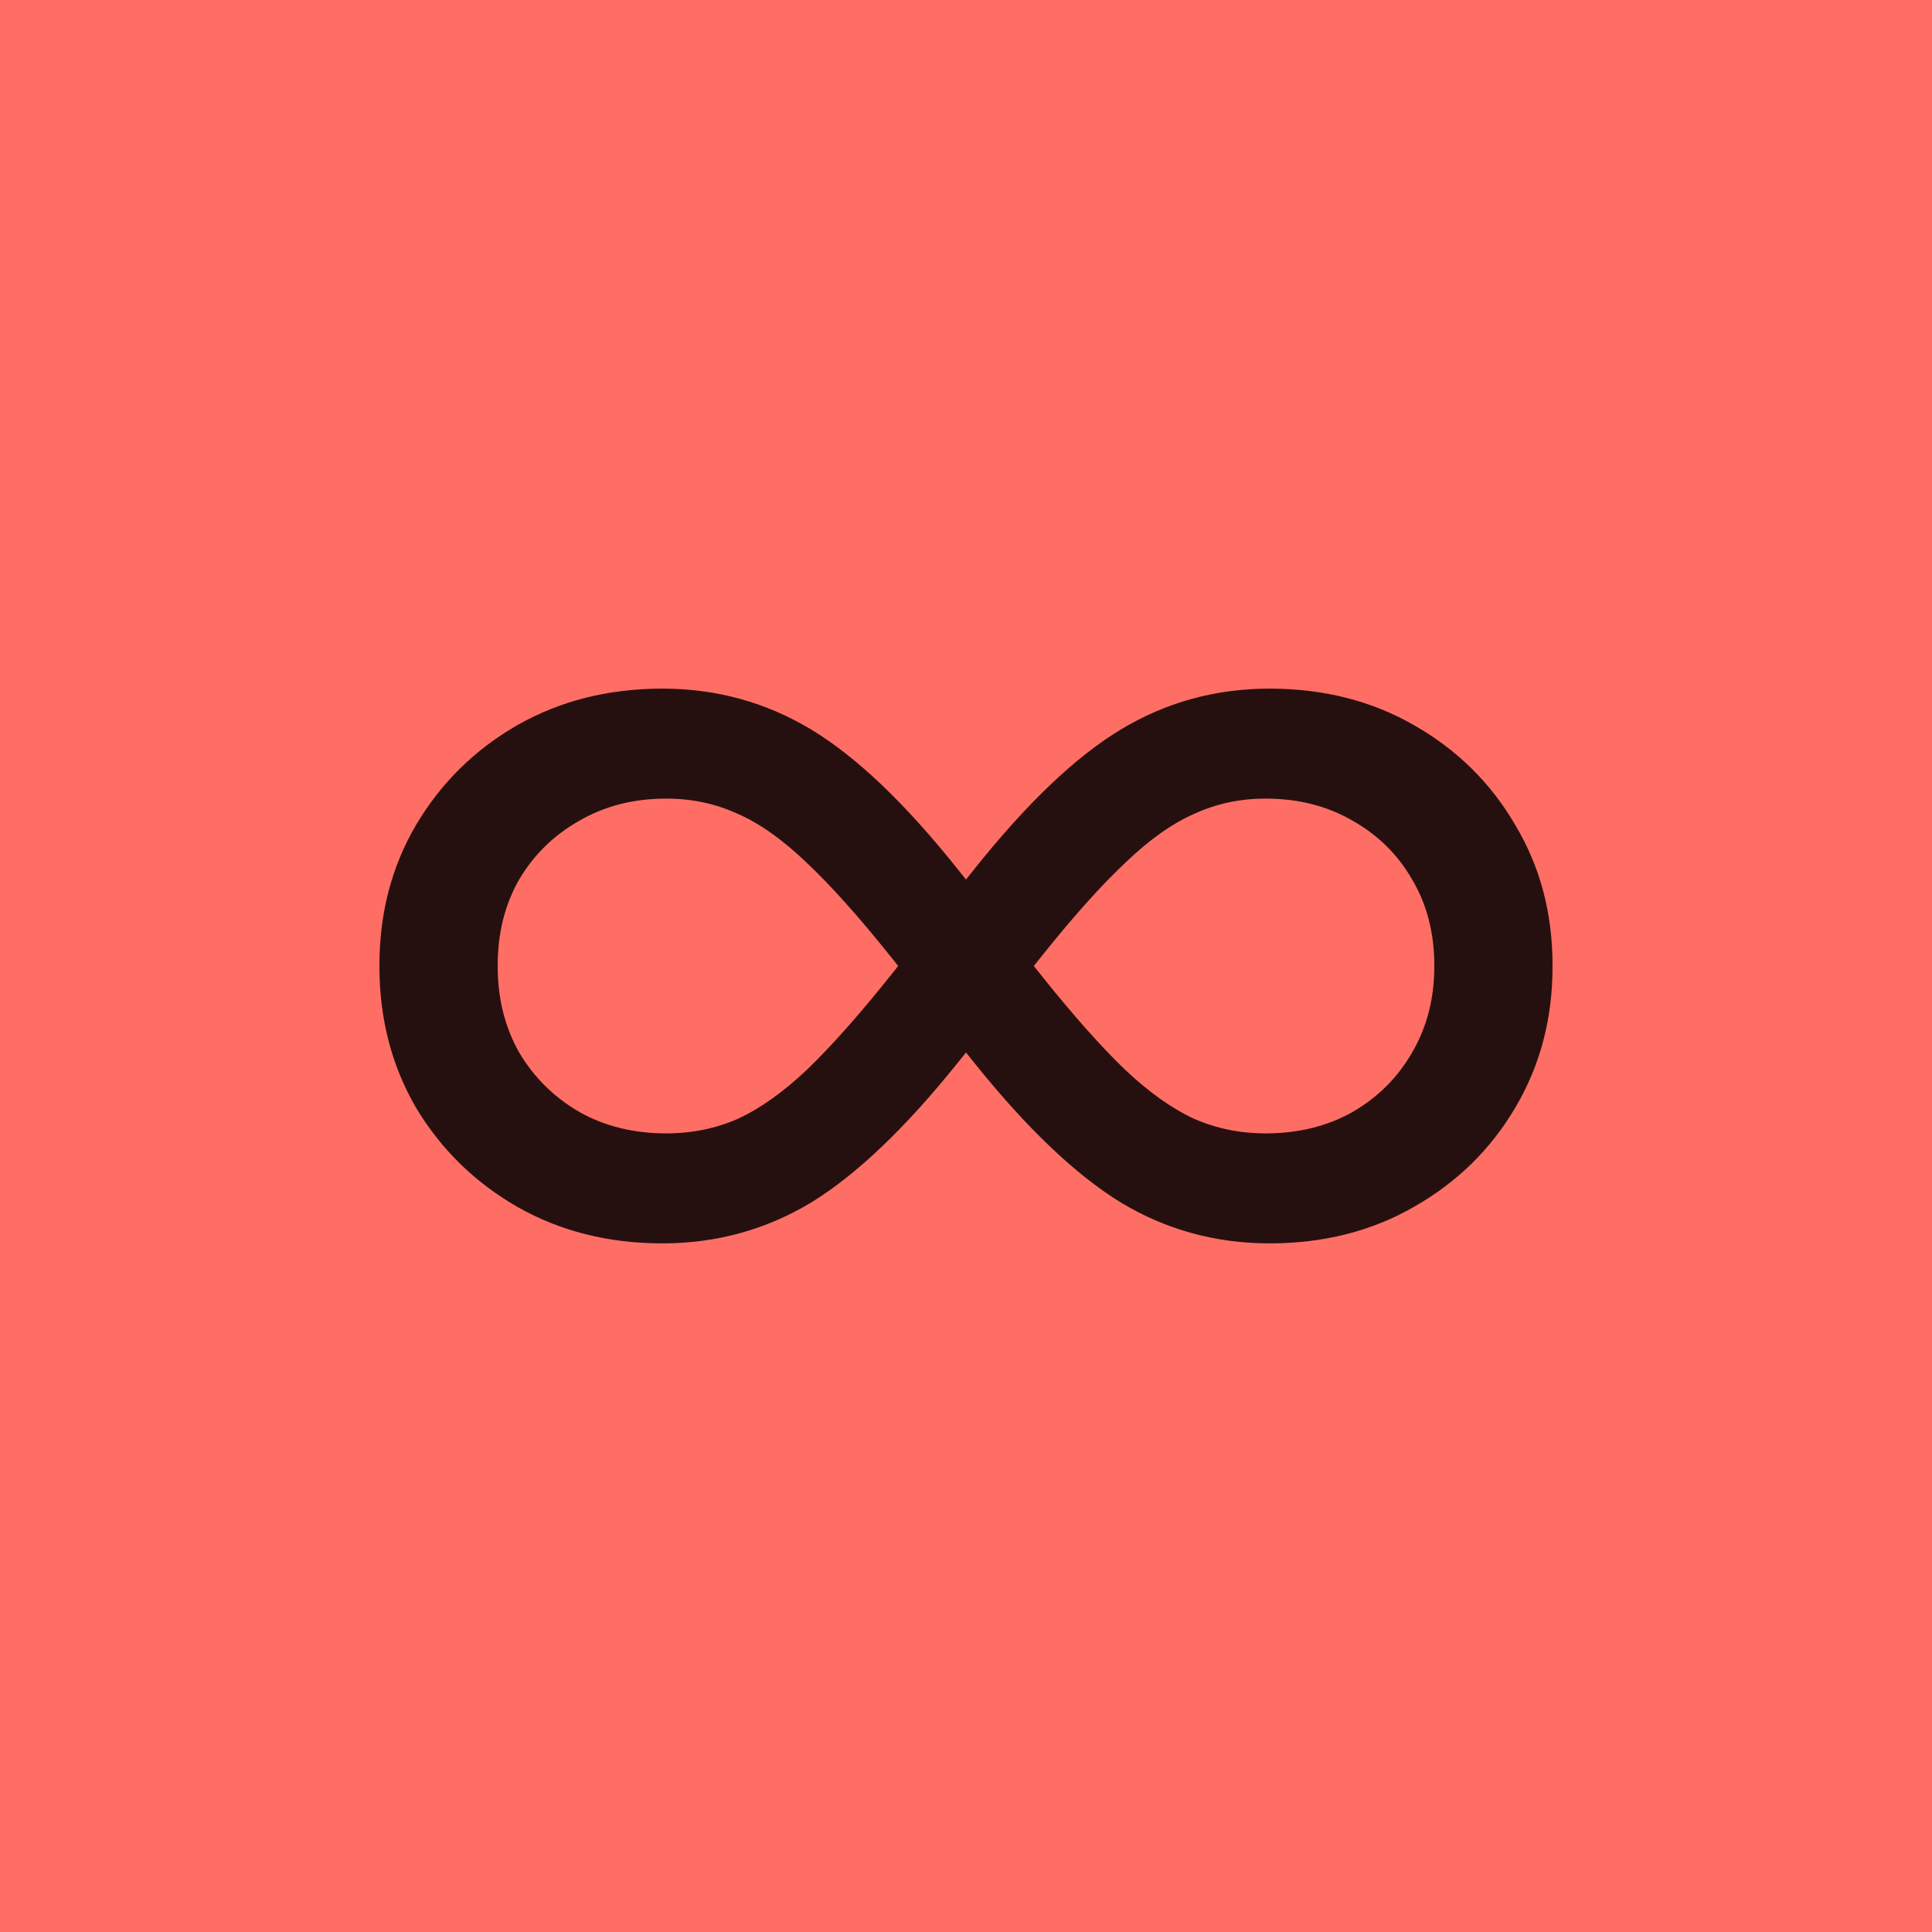 <?xml version="1.0" encoding="UTF-8" standalone="no"?>
<svg
   width="150"
   height="150"
   viewBox="0 0 150 150"
   version="1.1"
   xmlns="http://www.w3.org/2000/svg">
  <g>
    <rect
       style="fill:#ff6e64"
       width="150"
       height="150"
       x="0"
       y="0" />
    <path
       style="fill:#26100f;stroke-width:1.333"
       d="m 51.424,96.535 q -6.283,0 -11.278,-2.846 -4.941,-2.846 -7.841,-7.68 -2.846,-4.887 -2.846,-10.956 v -0.107 q 0,-6.069 2.846,-10.902 2.9,-4.887 7.841,-7.733 4.994,-2.846 11.278,-2.846 6.283,0 11.546,3.169 5.263,3.169 11.385,10.848 l 0.644,0.806 0.644,-0.806 q 6.122,-7.68 11.385,-10.848 5.263,-3.169 11.546,-3.169 6.283,0 11.224,2.846 4.994,2.846 7.841,7.733 2.9,4.833 2.9,10.902 v 0.107 q 0,6.069 -2.9,10.956 -2.846,4.833 -7.841,7.68 -4.941,2.846 -11.224,2.846 -6.283,0 -11.546,-3.169 -5.263,-3.222 -11.385,-10.848 l -0.644,-0.806 -0.644,0.806 q -6.122,7.626 -11.385,10.848 -5.263,3.169 -11.546,3.169 z m 0.322,-8.539 q 2.954,0 5.531,-1.128 2.578,-1.181 5.37,-3.813 2.793,-2.685 6.444,-7.25 l 0.644,-0.806 -0.644,-0.806 q -3.652,-4.565 -6.444,-7.196 -2.793,-2.685 -5.37,-3.813 -2.578,-1.181 -5.531,-1.181 -3.813,0 -6.767,1.719 -2.954,1.665 -4.672,4.565 -1.665,2.9 -1.665,6.659 v 0.107 q 0,3.706 1.665,6.659 1.719,2.9 4.672,4.619 2.954,1.665 6.767,1.665 z m 46.507,0 q 3.813,0 6.767,-1.665 2.954,-1.719 4.619,-4.619 1.719,-2.954 1.719,-6.659 v -0.107 q 0,-3.759 -1.719,-6.659 -1.665,-2.9 -4.619,-4.565 -2.954,-1.719 -6.767,-1.719 -2.954,0 -5.531,1.181 -2.578,1.128 -5.37,3.813 -2.793,2.631 -6.444,7.196 l -0.644,0.806 0.644,0.806 q 3.652,4.565 6.444,7.25 2.793,2.631 5.37,3.813 2.578,1.128 5.531,1.128 z" />
  </g>
</svg>
